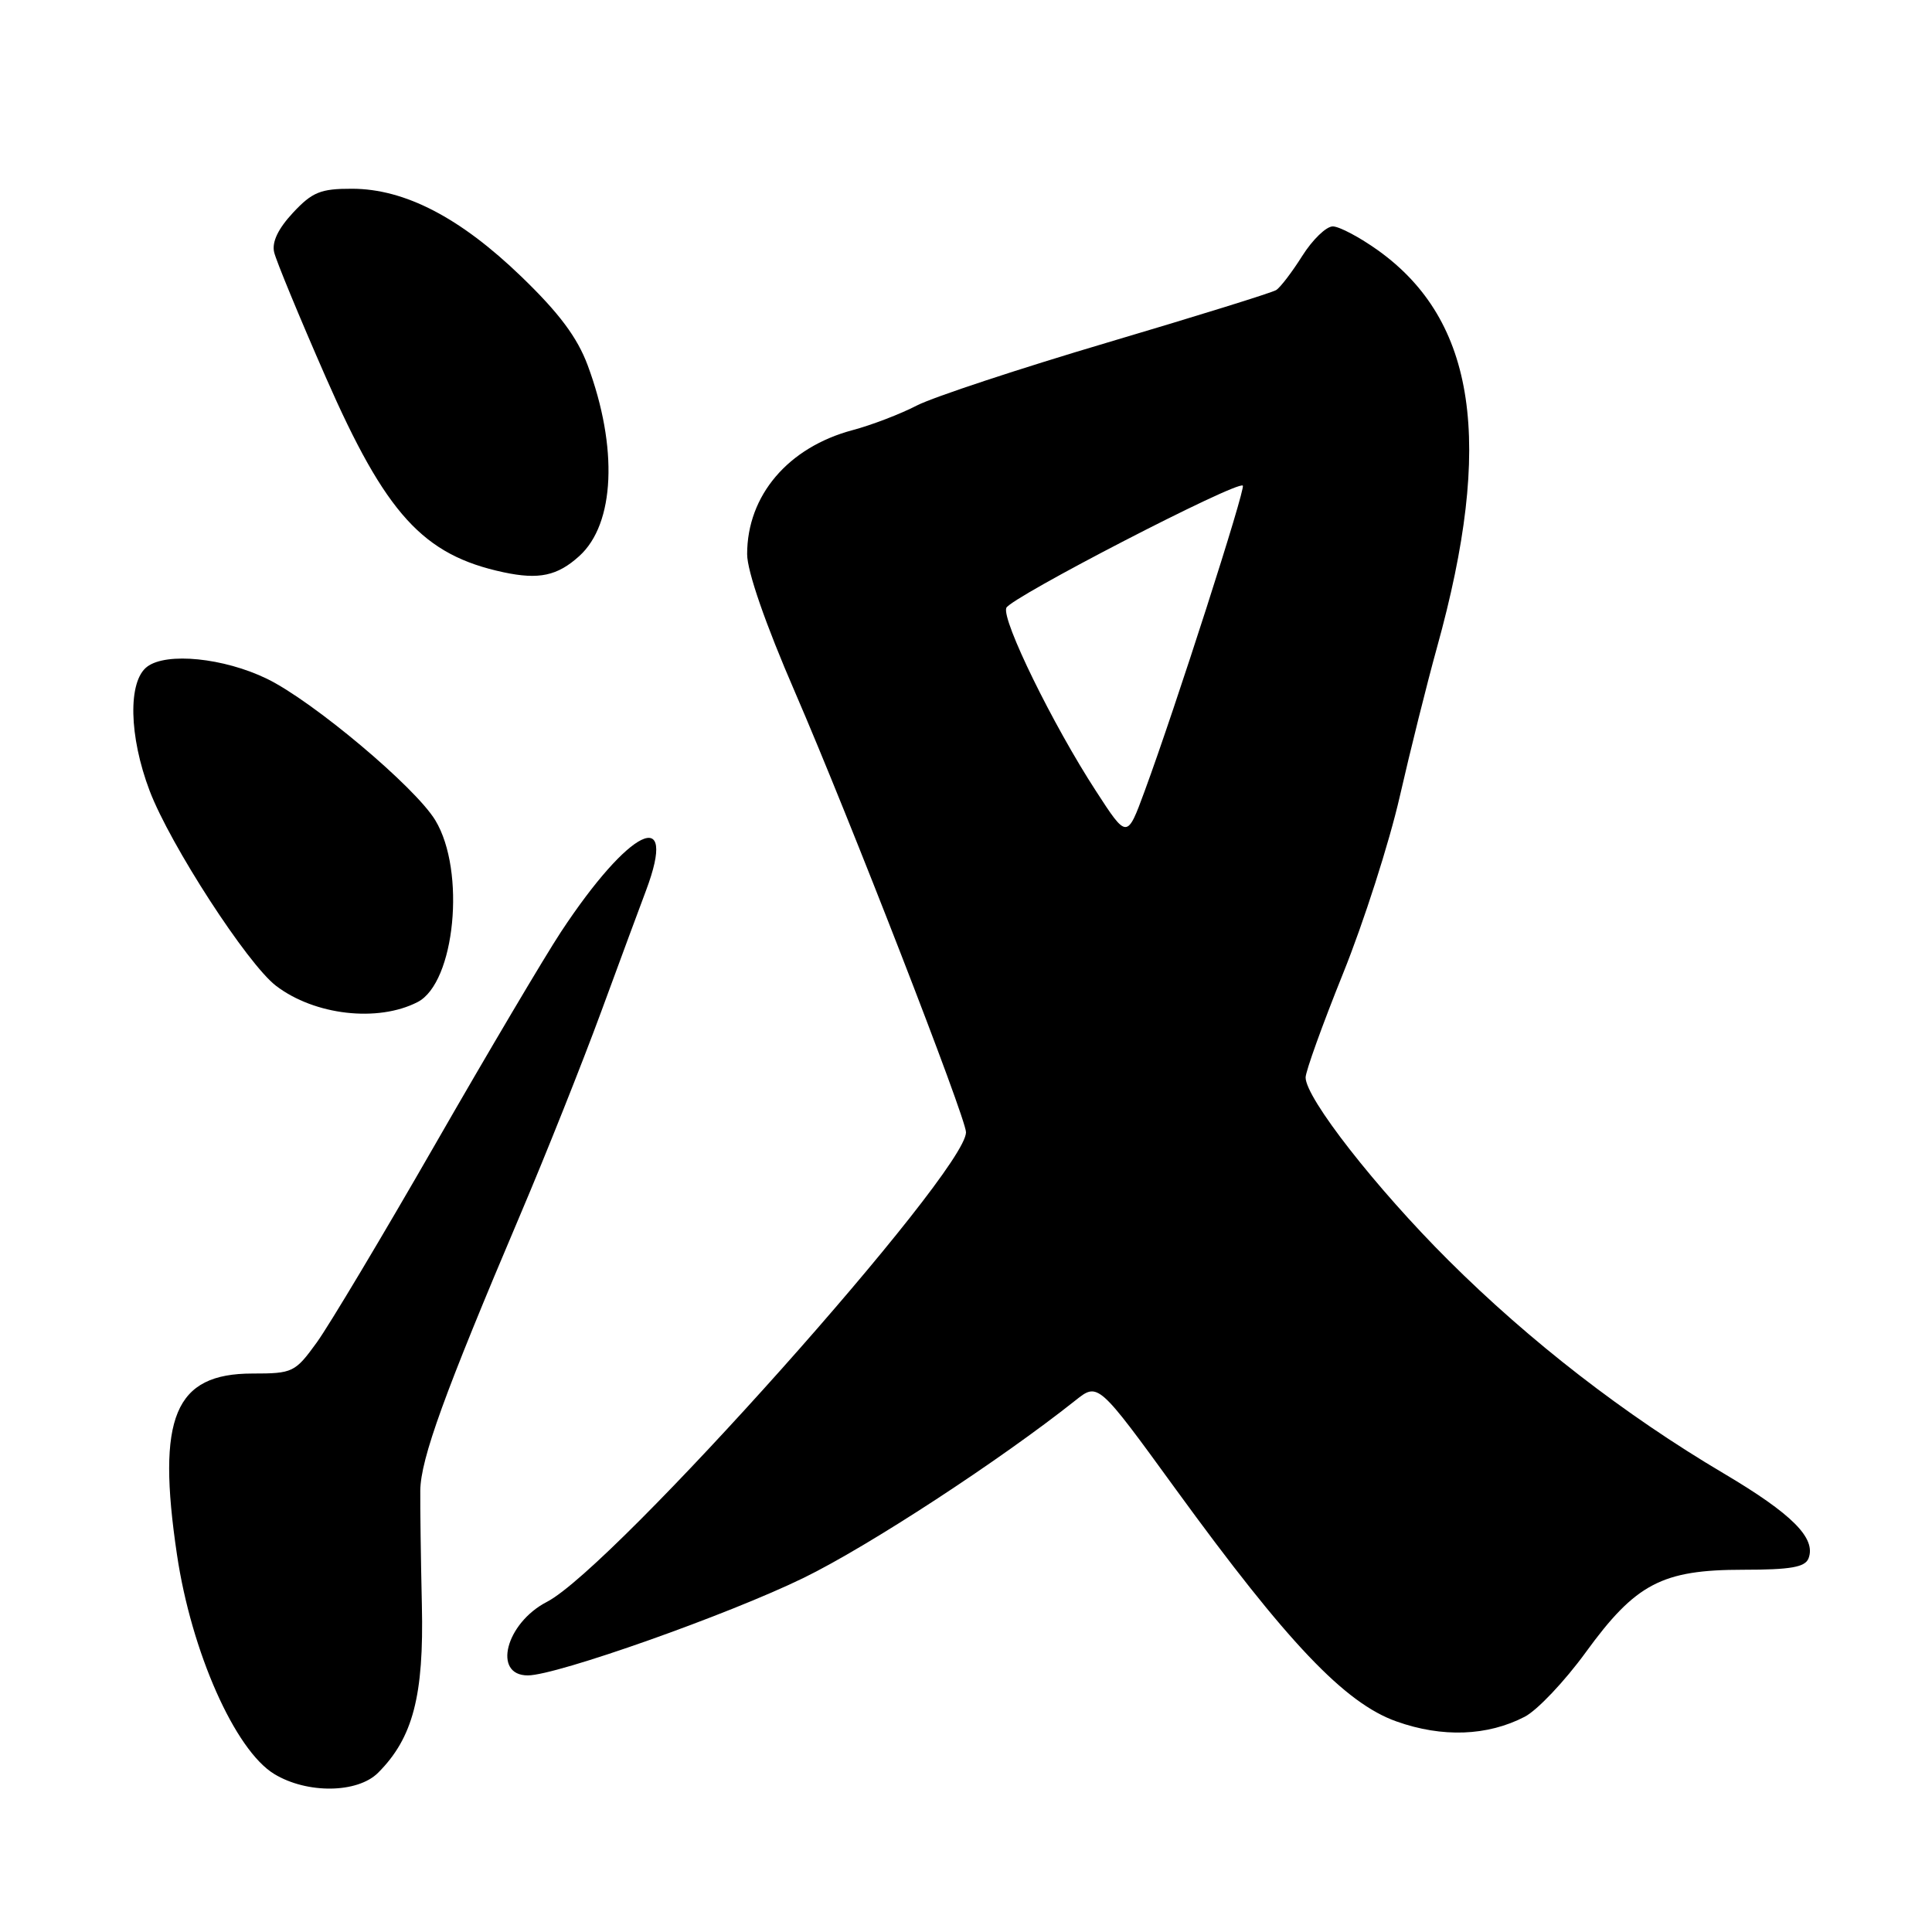<?xml version="1.0" encoding="UTF-8" standalone="no"?>
<!DOCTYPE svg PUBLIC "-//W3C//DTD SVG 1.1//EN" "http://www.w3.org/Graphics/SVG/1.1/DTD/svg11.dtd" >
<svg xmlns="http://www.w3.org/2000/svg" xmlns:xlink="http://www.w3.org/1999/xlink" version="1.1" viewBox="0 0 256 256">
 <g >
 <path fill="currentColor"
d=" M 50.10 234.90 C 54.72 230.28 56.18 224.68 55.90 212.67 C 55.76 206.53 55.67 199.70 55.69 197.50 C 55.75 193.27 58.87 184.67 68.92 161.00 C 72.31 153.03 77.15 140.88 79.68 134.00 C 82.21 127.12 84.87 119.92 85.60 118.00 C 89.90 106.56 83.39 109.74 74.32 123.50 C 72.15 126.80 64.65 139.46 57.66 151.64 C 50.67 163.81 43.61 175.62 41.97 177.89 C 39.10 181.85 38.79 182.00 33.45 182.00 C 23.13 182.00 20.73 187.76 23.45 206.00 C 25.36 218.87 31.13 231.89 36.33 235.06 C 40.68 237.71 47.37 237.63 50.10 234.90 Z  M 202.03 227.48 C 203.68 226.63 207.32 222.79 210.12 218.94 C 216.74 209.83 220.23 208.00 230.99 208.00 C 237.26 208.00 239.19 207.66 239.64 206.49 C 240.67 203.81 237.46 200.60 228.39 195.23 C 215.26 187.46 202.71 177.74 191.95 167.02 C 182.32 157.43 173.00 145.50 173.00 142.77 C 173.00 141.96 175.24 135.75 177.97 128.97 C 180.71 122.18 184.08 111.65 185.47 105.57 C 186.86 99.48 189.08 90.59 190.40 85.82 C 197.96 58.61 195.58 42.50 182.62 33.19 C 180.17 31.44 177.46 30.00 176.60 30.00 C 175.73 30.00 173.91 31.76 172.55 33.92 C 171.19 36.07 169.64 38.11 169.09 38.44 C 168.55 38.78 158.52 41.90 146.80 45.37 C 135.09 48.84 123.70 52.60 121.49 53.73 C 119.29 54.87 115.47 56.33 112.99 56.99 C 104.43 59.27 99.00 65.65 99.00 73.43 C 99.00 75.69 101.41 82.65 105.37 91.78 C 112.55 108.38 128.00 148.14 128.00 150.03 C 128.00 155.34 81.25 207.74 72.46 212.26 C 67.02 215.07 65.22 222.00 69.94 222.00 C 73.74 222.00 96.53 213.94 106.50 209.07 C 115.10 204.87 132.49 193.51 142.50 185.56 C 145.50 183.17 145.50 183.17 155.80 197.34 C 170.56 217.64 178.20 225.68 185.04 228.10 C 191.11 230.26 197.09 230.04 202.03 227.48 Z  M 55.33 132.78 C 60.30 130.23 61.75 115.40 57.68 108.69 C 55.02 104.29 41.46 92.90 35.37 89.94 C 29.66 87.17 22.07 86.40 19.50 88.34 C 16.93 90.27 17.08 97.55 19.83 104.79 C 22.55 111.94 32.78 127.73 36.58 130.63 C 41.69 134.53 50.06 135.49 55.33 132.78 Z  M 76.76 73.68 C 81.48 69.41 81.92 59.30 77.87 48.40 C 76.49 44.70 74.08 41.47 69.08 36.65 C 60.99 28.84 53.64 25.02 46.65 25.01 C 42.48 25.00 41.38 25.45 38.82 28.19 C 36.85 30.31 36.00 32.08 36.33 33.44 C 36.60 34.57 39.67 42.01 43.16 49.97 C 51.12 68.13 56.05 73.55 66.72 75.83 C 71.41 76.83 73.86 76.31 76.76 73.68 Z  M 145.23 104.83 C 139.50 96.02 132.72 82.17 133.34 80.55 C 133.86 79.20 163.97 63.64 164.68 64.35 C 165.07 64.74 155.75 93.76 151.67 104.83 C 149.34 111.17 149.34 111.17 145.23 104.83 Z "/>
</g>
</svg>